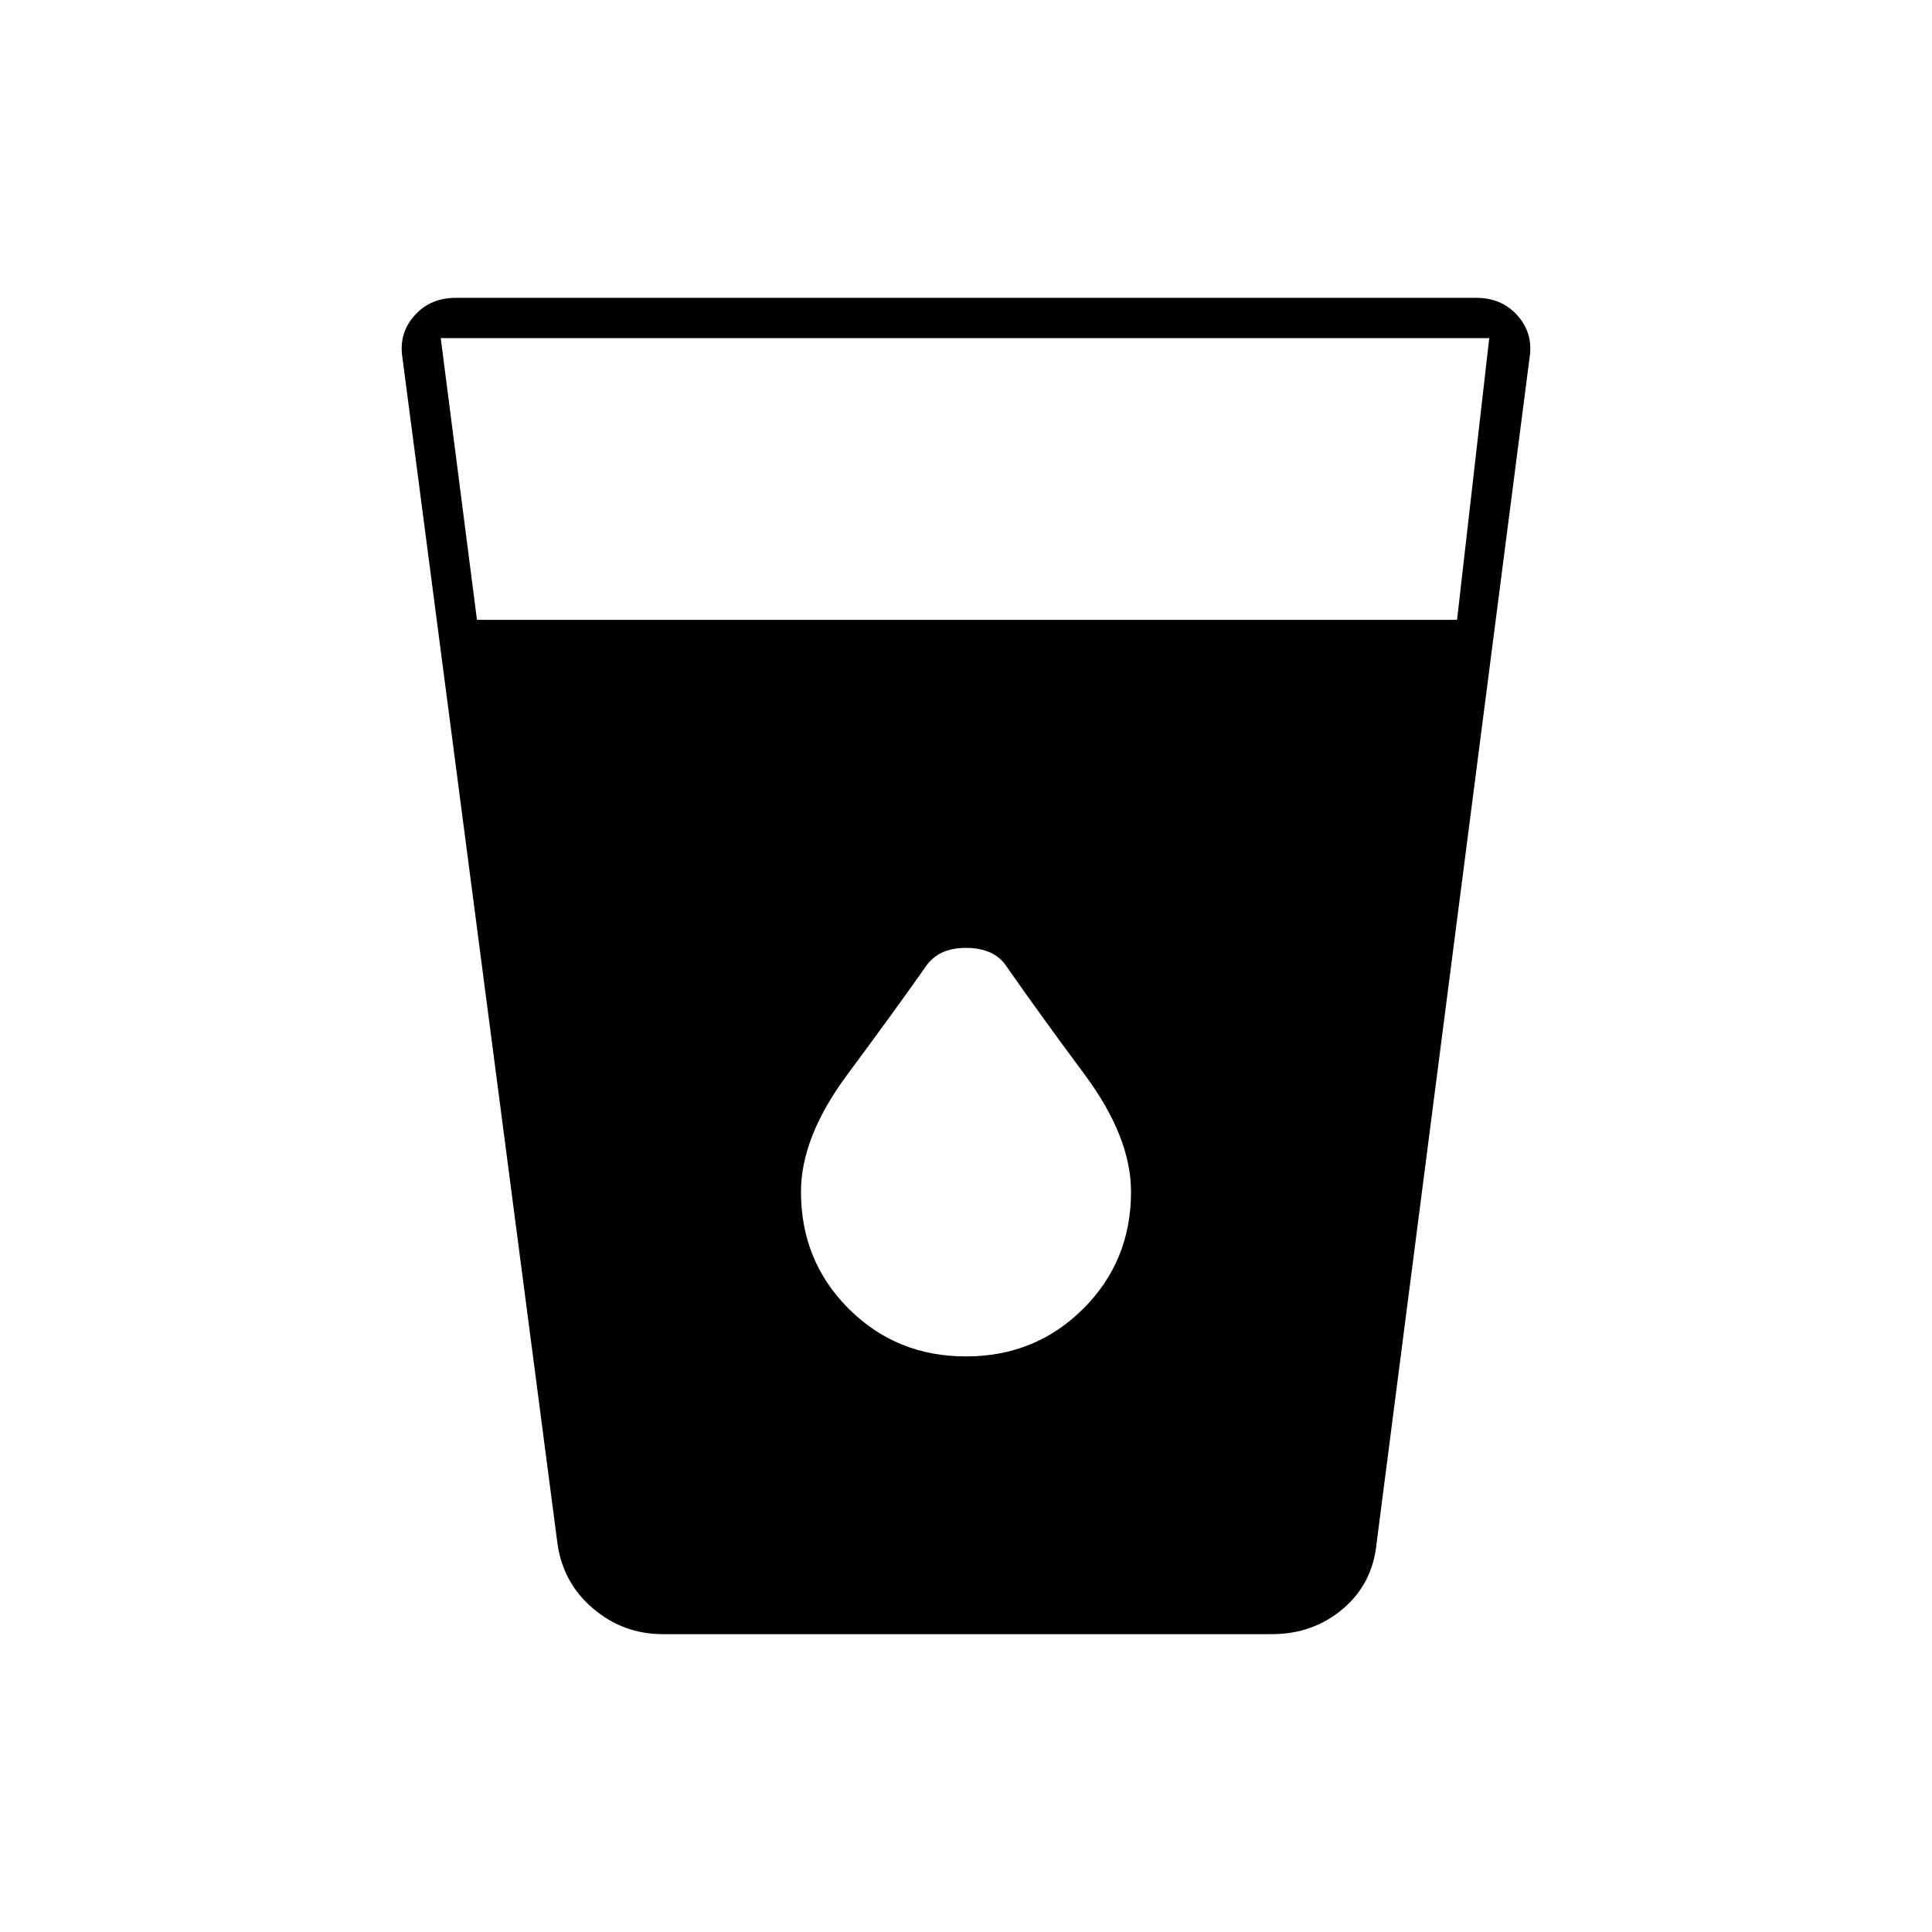 <svg xmlns="http://www.w3.org/2000/svg" height="20" viewBox="0 -960 960 960" width="20"><path d="M329.277-148q-19.527 0-34.527-12.69T277-193l-77-589q-2-12.172 5.84-21.086Q213.681-812 226.467-812h507.066q12.786 0 20.627 8.914Q762-794.172 760-782l-76 589q-2 20-16.803 32.5Q652.395-148 632-148H329.277ZM237-652h487l16-140H219l18 140Zm242.963 366q34.511 0 58.274-23.679Q562-333.359 562-367.801 562-395 539-426q-23-31-38.373-53.088-3.294-5.198-8.46-7.555Q487-489 480-489t-12.058 2.391q-5.058 2.39-8.628 7.854Q444-457 421-426q-23 31-23 58.199 0 34.442 23.726 58.122Q445.452-286 479.963-286Z"/></svg>